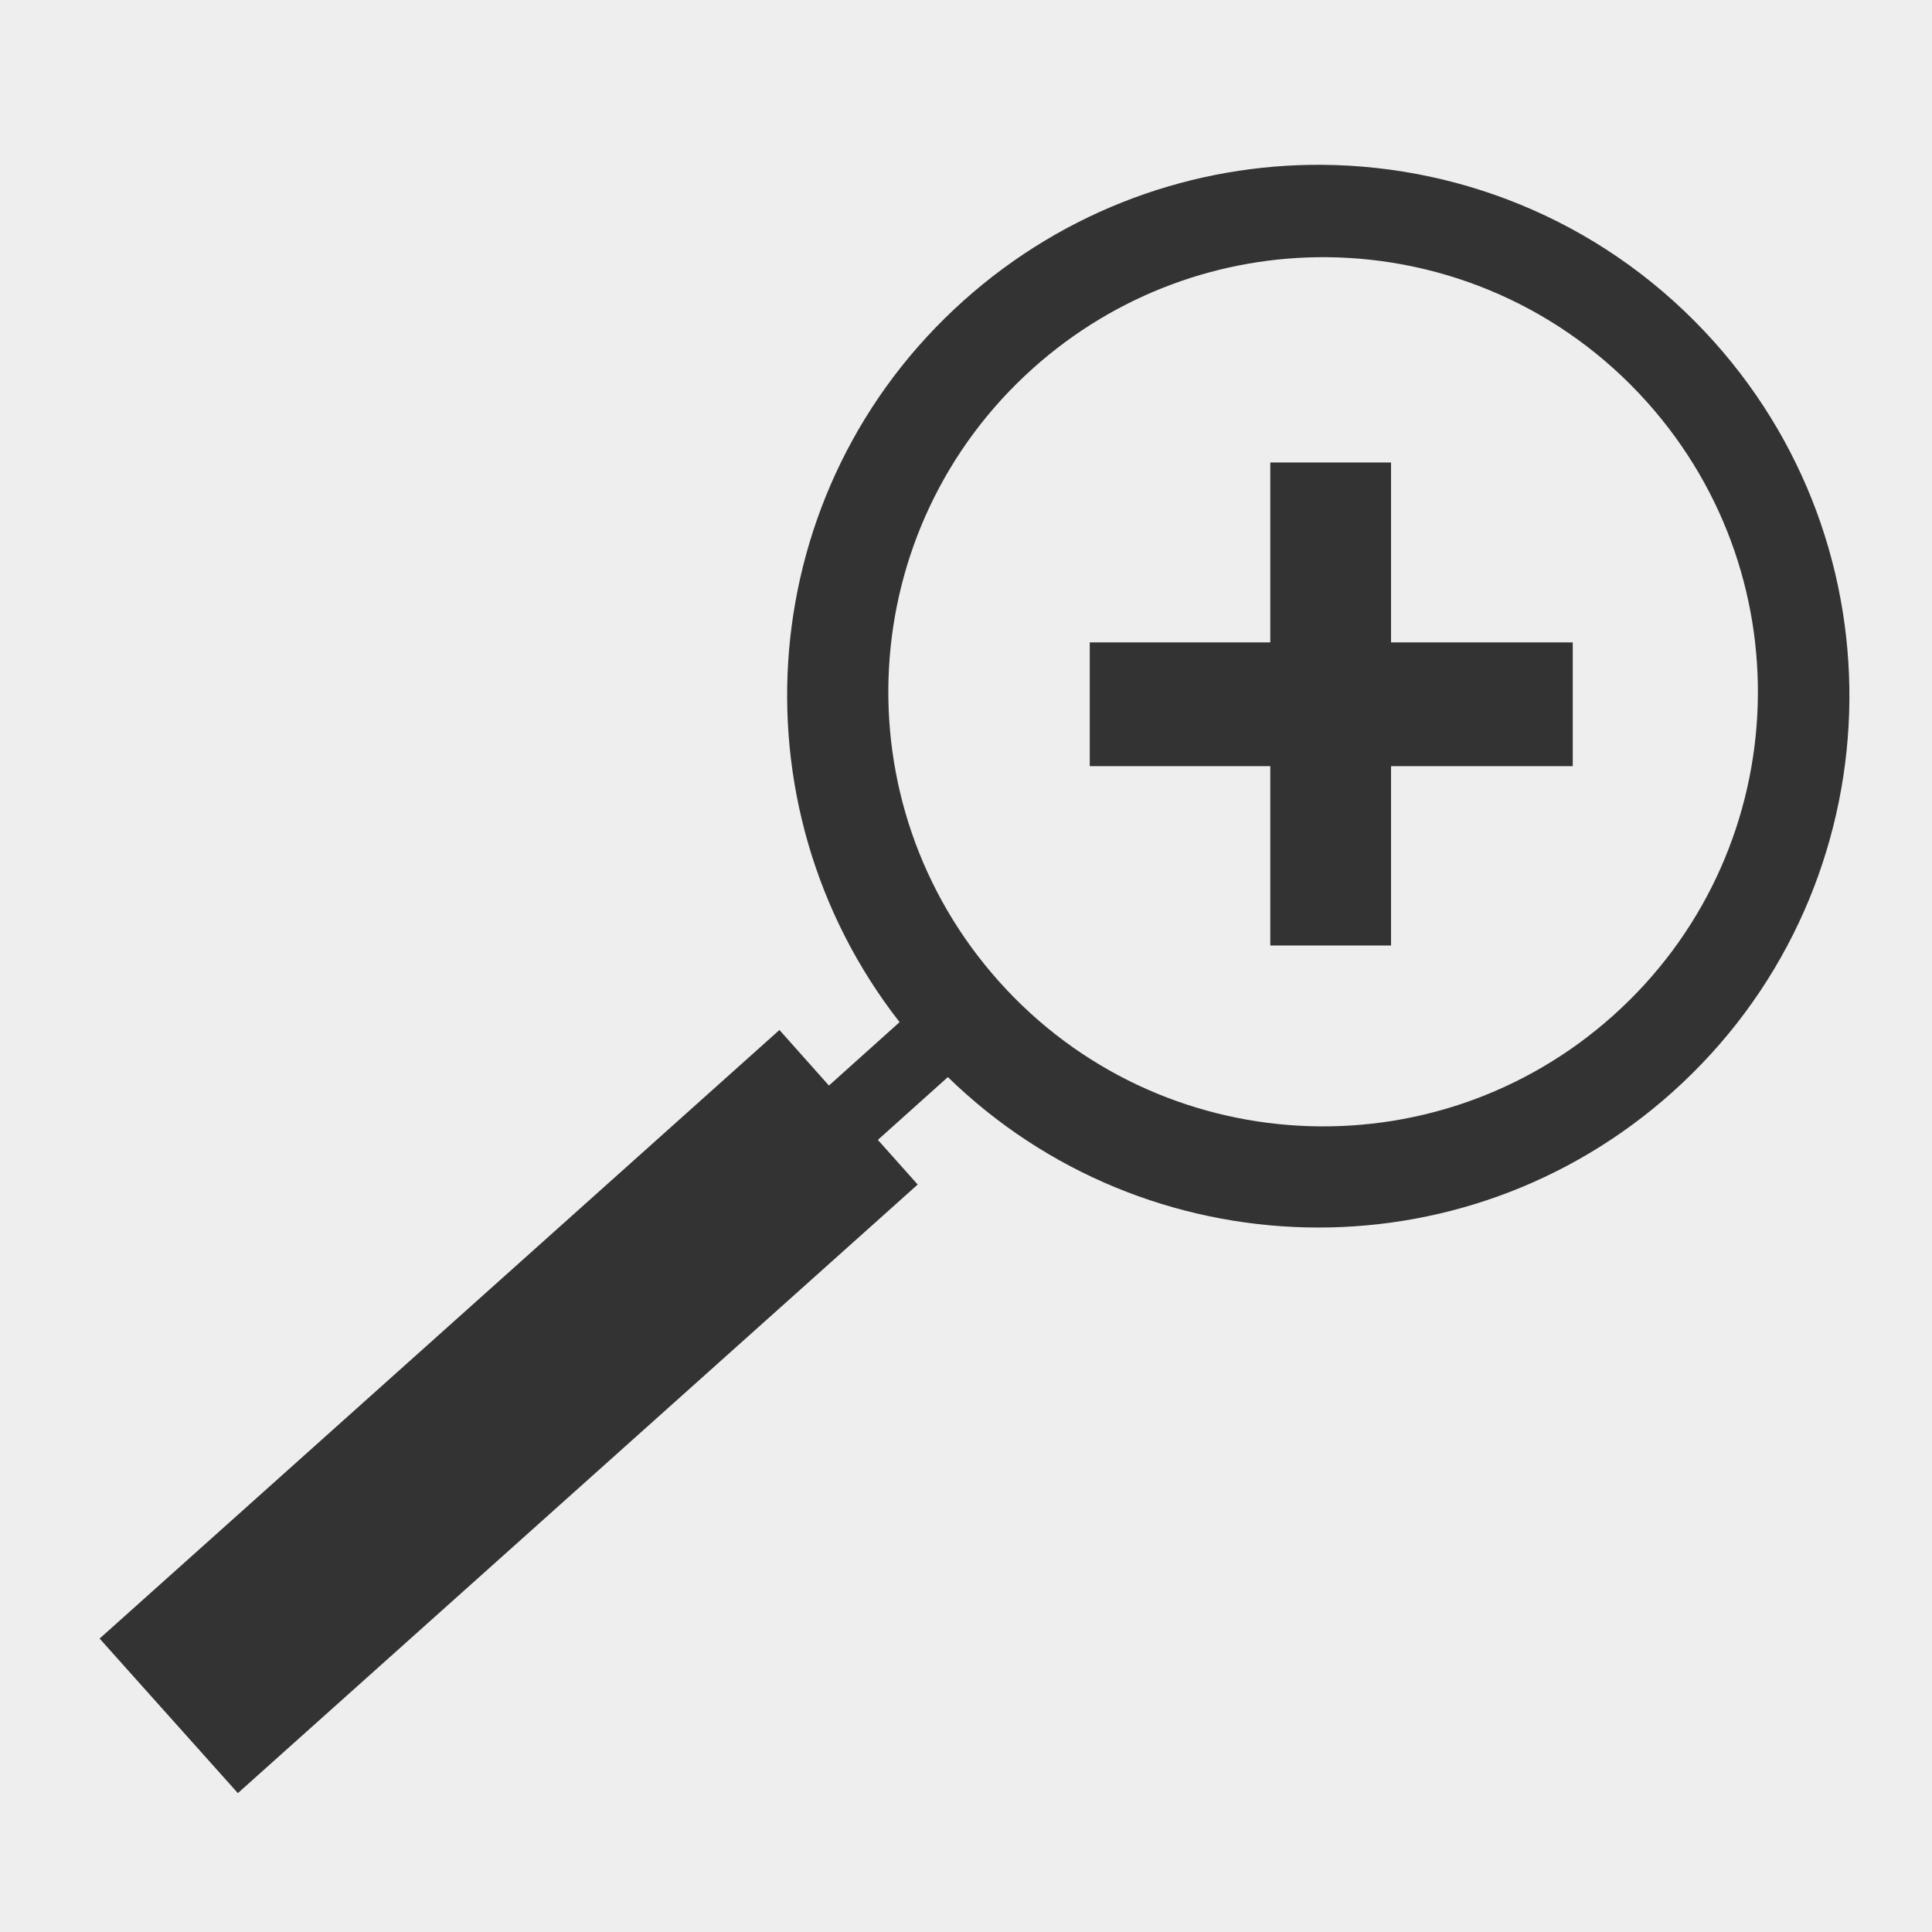 <?xml version="1.0" encoding="UTF-8" standalone="no"?>
<!-- Created with Inkscape (http://www.inkscape.org/) -->

<svg
   xmlns:dc="http://purl.org/dc/elements/1.1/"
   xmlns:cc="http://creativecommons.org/ns#"
   xmlns:rdf="http://www.w3.org/1999/02/22-rdf-syntax-ns#"
   xmlns:svg="http://www.w3.org/2000/svg"
   xmlns="http://www.w3.org/2000/svg"
   xmlns:sodipodi="http://sodipodi.sourceforge.net/DTD/sodipodi-0.dtd"
   xmlns:inkscape="http://www.inkscape.org/namespaces/inkscape"
   width="100"
   height="100"
   id="svg4009"
   version="1.1"
   inkscape:version="0.48.4 r9939"
   sodipodi:docname="find.svg">
  <rect width="100%" height="100%" fill="#333333" stroke="none"/>
  <defs
     id="defs4011" />
  <sodipodi:namedview
     id="base"
     pagecolor="#ffffff"
     bordercolor="#666666"
     borderopacity="1.0"
     inkscape:pageopacity="0.0"
     inkscape:pageshadow="2"
     inkscape:zoom="3.959798"
     inkscape:cx="111.00296"
     inkscape:cy="59.074452"
     inkscape:document-units="px"
     inkscape:current-layer="layer1"
     showgrid="false"
     inkscape:window-width="1280"
     inkscape:window-height="924"
     inkscape:window-x="0"
     inkscape:window-y="28"
     inkscape:window-maximized="1"
     fit-margin-top="0"
     fit-margin-left="0"
     fit-margin-right="0"
     fit-margin-bottom="0" />
  <g
     inkscape:label="Layer 1"
     inkscape:groupmode="layer"
     id="layer1"
     transform="translate(-327.143,-582.362)">
    <path
       style="fill:#eeeeee;fill-opacity:1;stroke:none"
       d="M 0 0 L 0 100 L 100 100 L 100 0 L 0 0 z M 68.438 8.531 C 75.917 8.588 83.337 11.676 88.719 17.688 C 98.849 29.003 97.878 46.401 86.562 56.531 C 75.724 66.234 59.327 65.752 49.062 55.75 L 45.438 59 L 47.5 61.312 L 12.312 92.812 L 5.156 84.812 L 40.344 53.312 L 42.906 56.188 L 46.562 52.906 C 37.738 41.601 39.031 25.27 49.875 15.562 C 55.179 10.814 61.838 8.482 68.438 8.531 z M 68.656 13.312 C 63.257 13.272 57.809 15.177 53.469 19.062 C 44.21 27.351 43.43 41.554 51.719 50.812 C 60.007 60.071 74.242 60.851 83.5 52.562 C 92.758 44.274 93.538 30.071 85.25 20.812 C 80.847 15.894 74.776 13.359 68.656 13.312 z M 65.75 23.938 L 72 23.938 L 72 33.25 L 81.406 33.25 L 81.406 39.656 L 72 39.656 L 72 48.938 L 65.75 48.938 L 65.75 39.656 L 56.406 39.656 L 56.406 33.25 L 65.75 33.25 L 65.75 23.938 z "
       transform="translate(327.143,582.362)"
       id="rect2985" />
  </g>
</svg>
